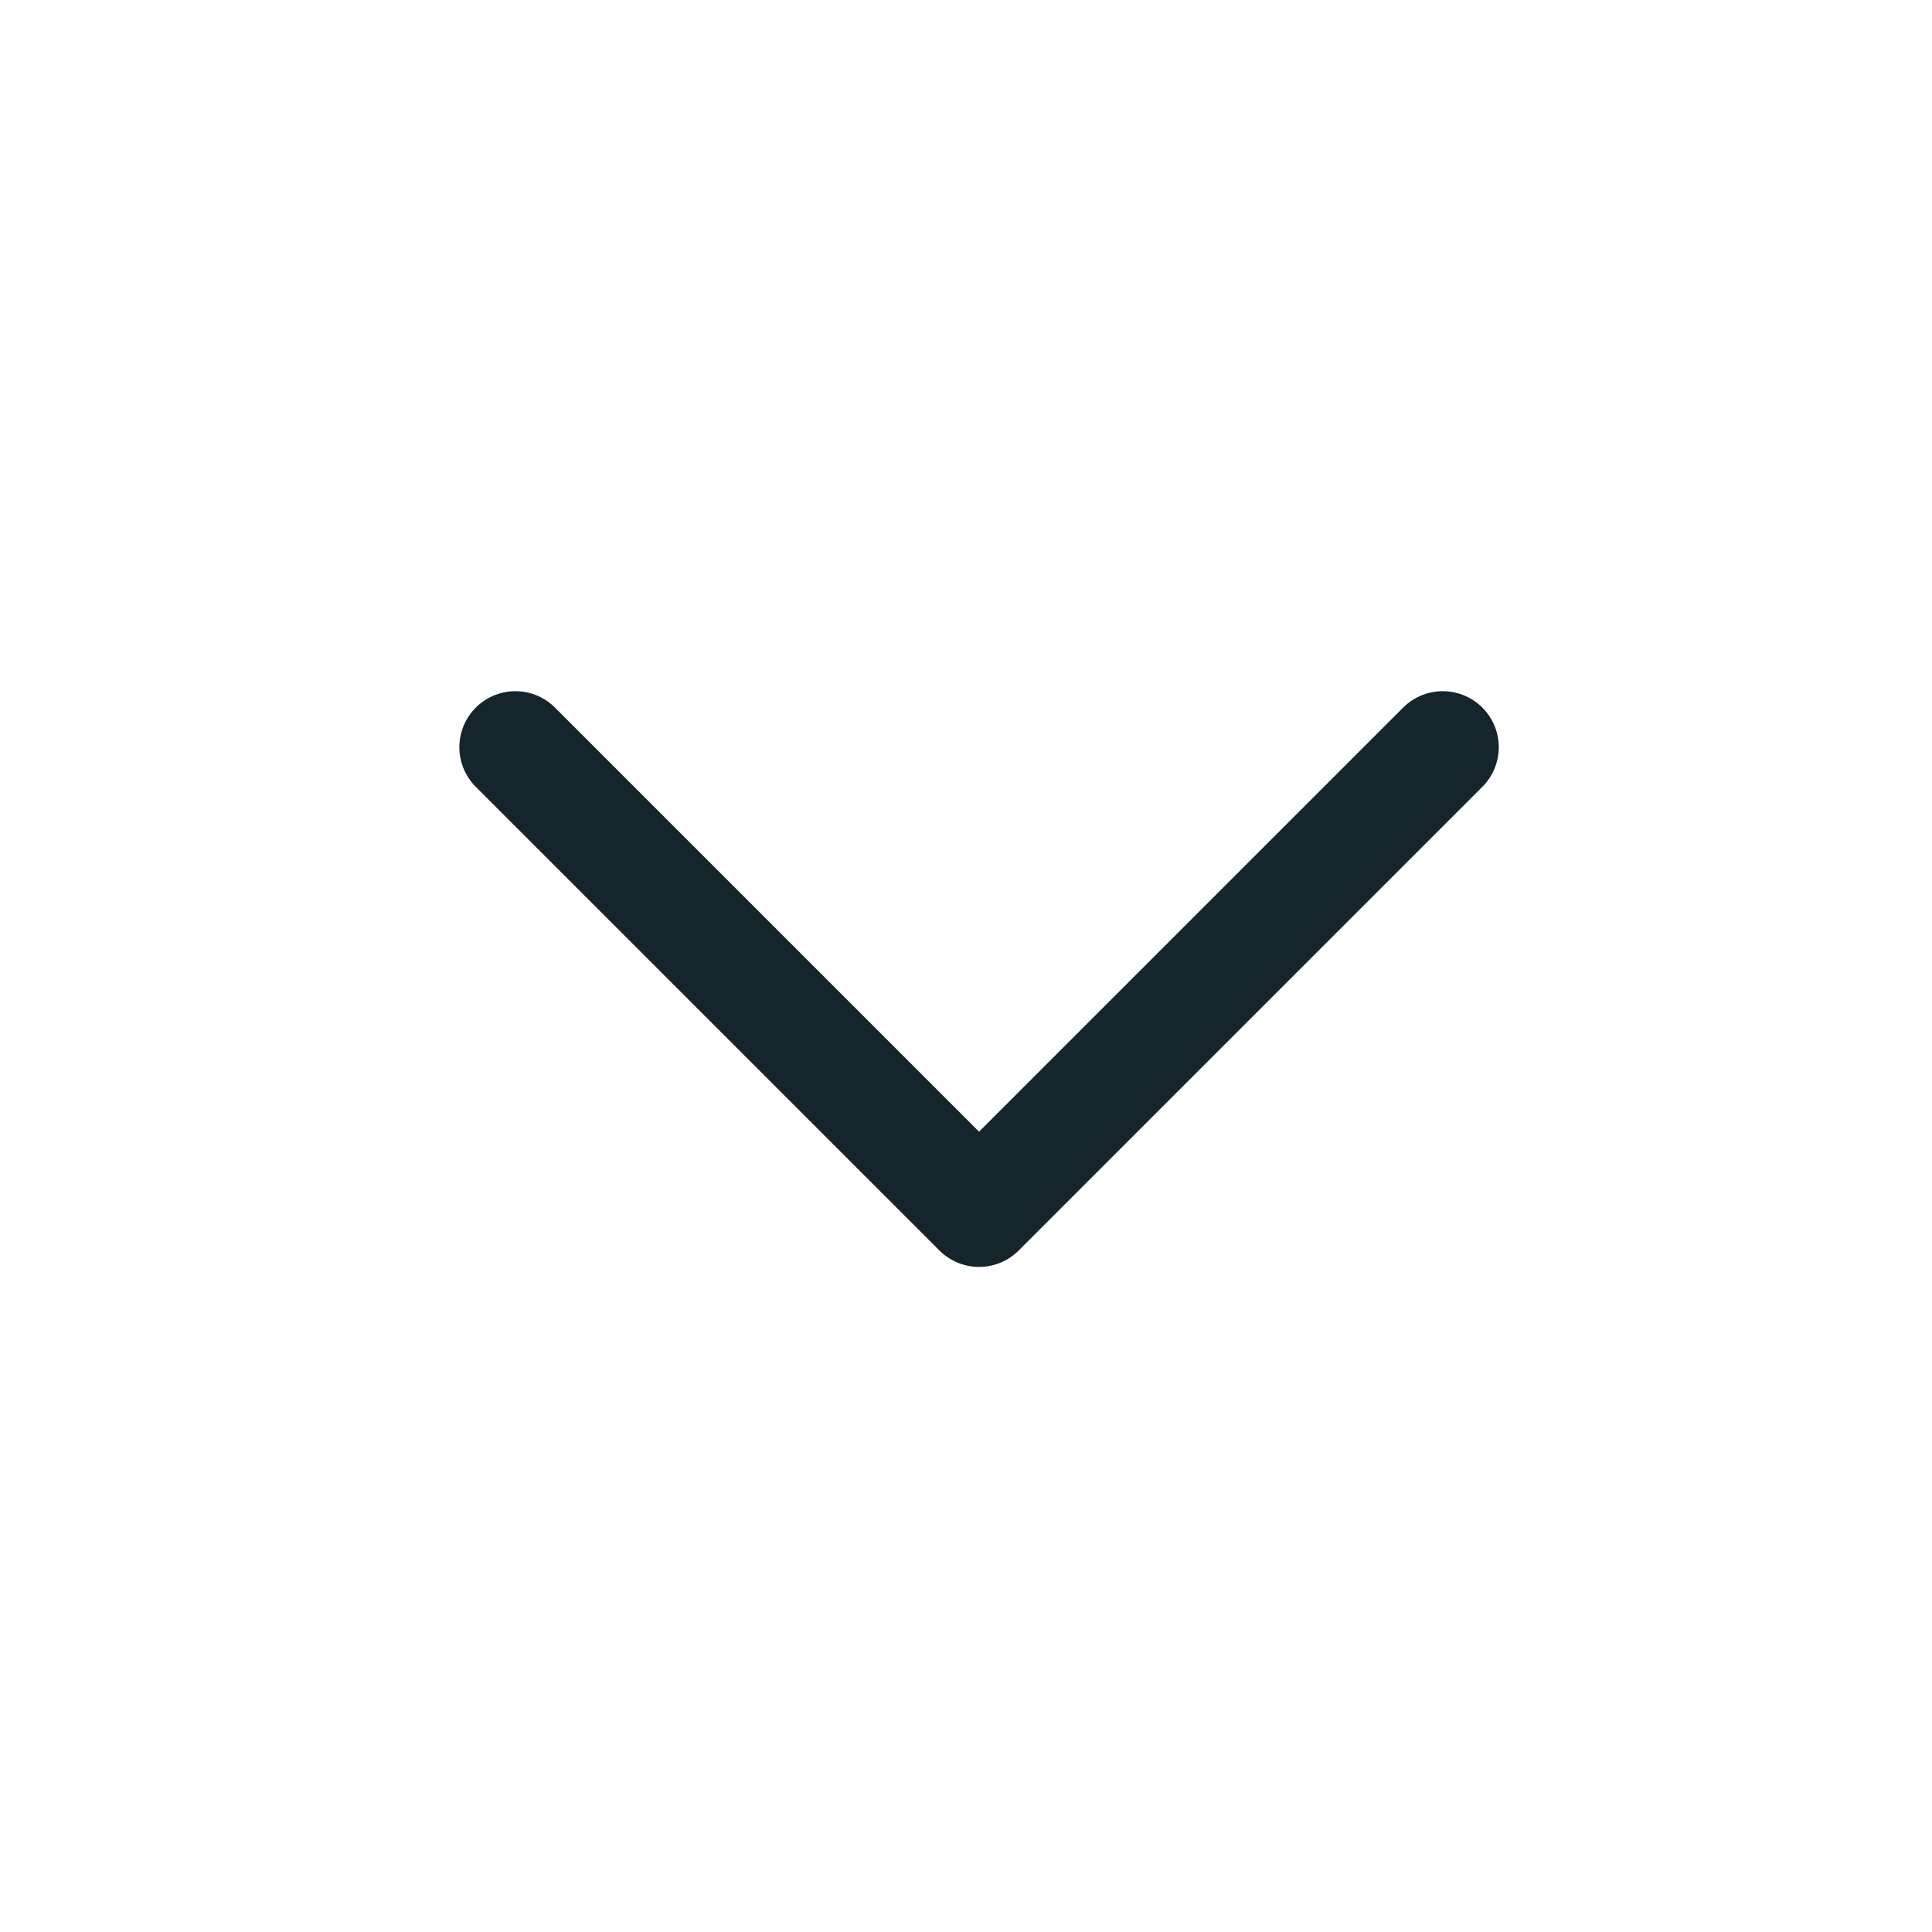 <svg width="25" height="25" viewBox="0 0 25 25" fill="none" xmlns="http://www.w3.org/2000/svg">
<path d="M18.669 9.669L12.669 15.669L6.669 9.669" stroke="#16242C" stroke-width="1.45" stroke-linecap="round" stroke-linejoin="round"/>
</svg>
